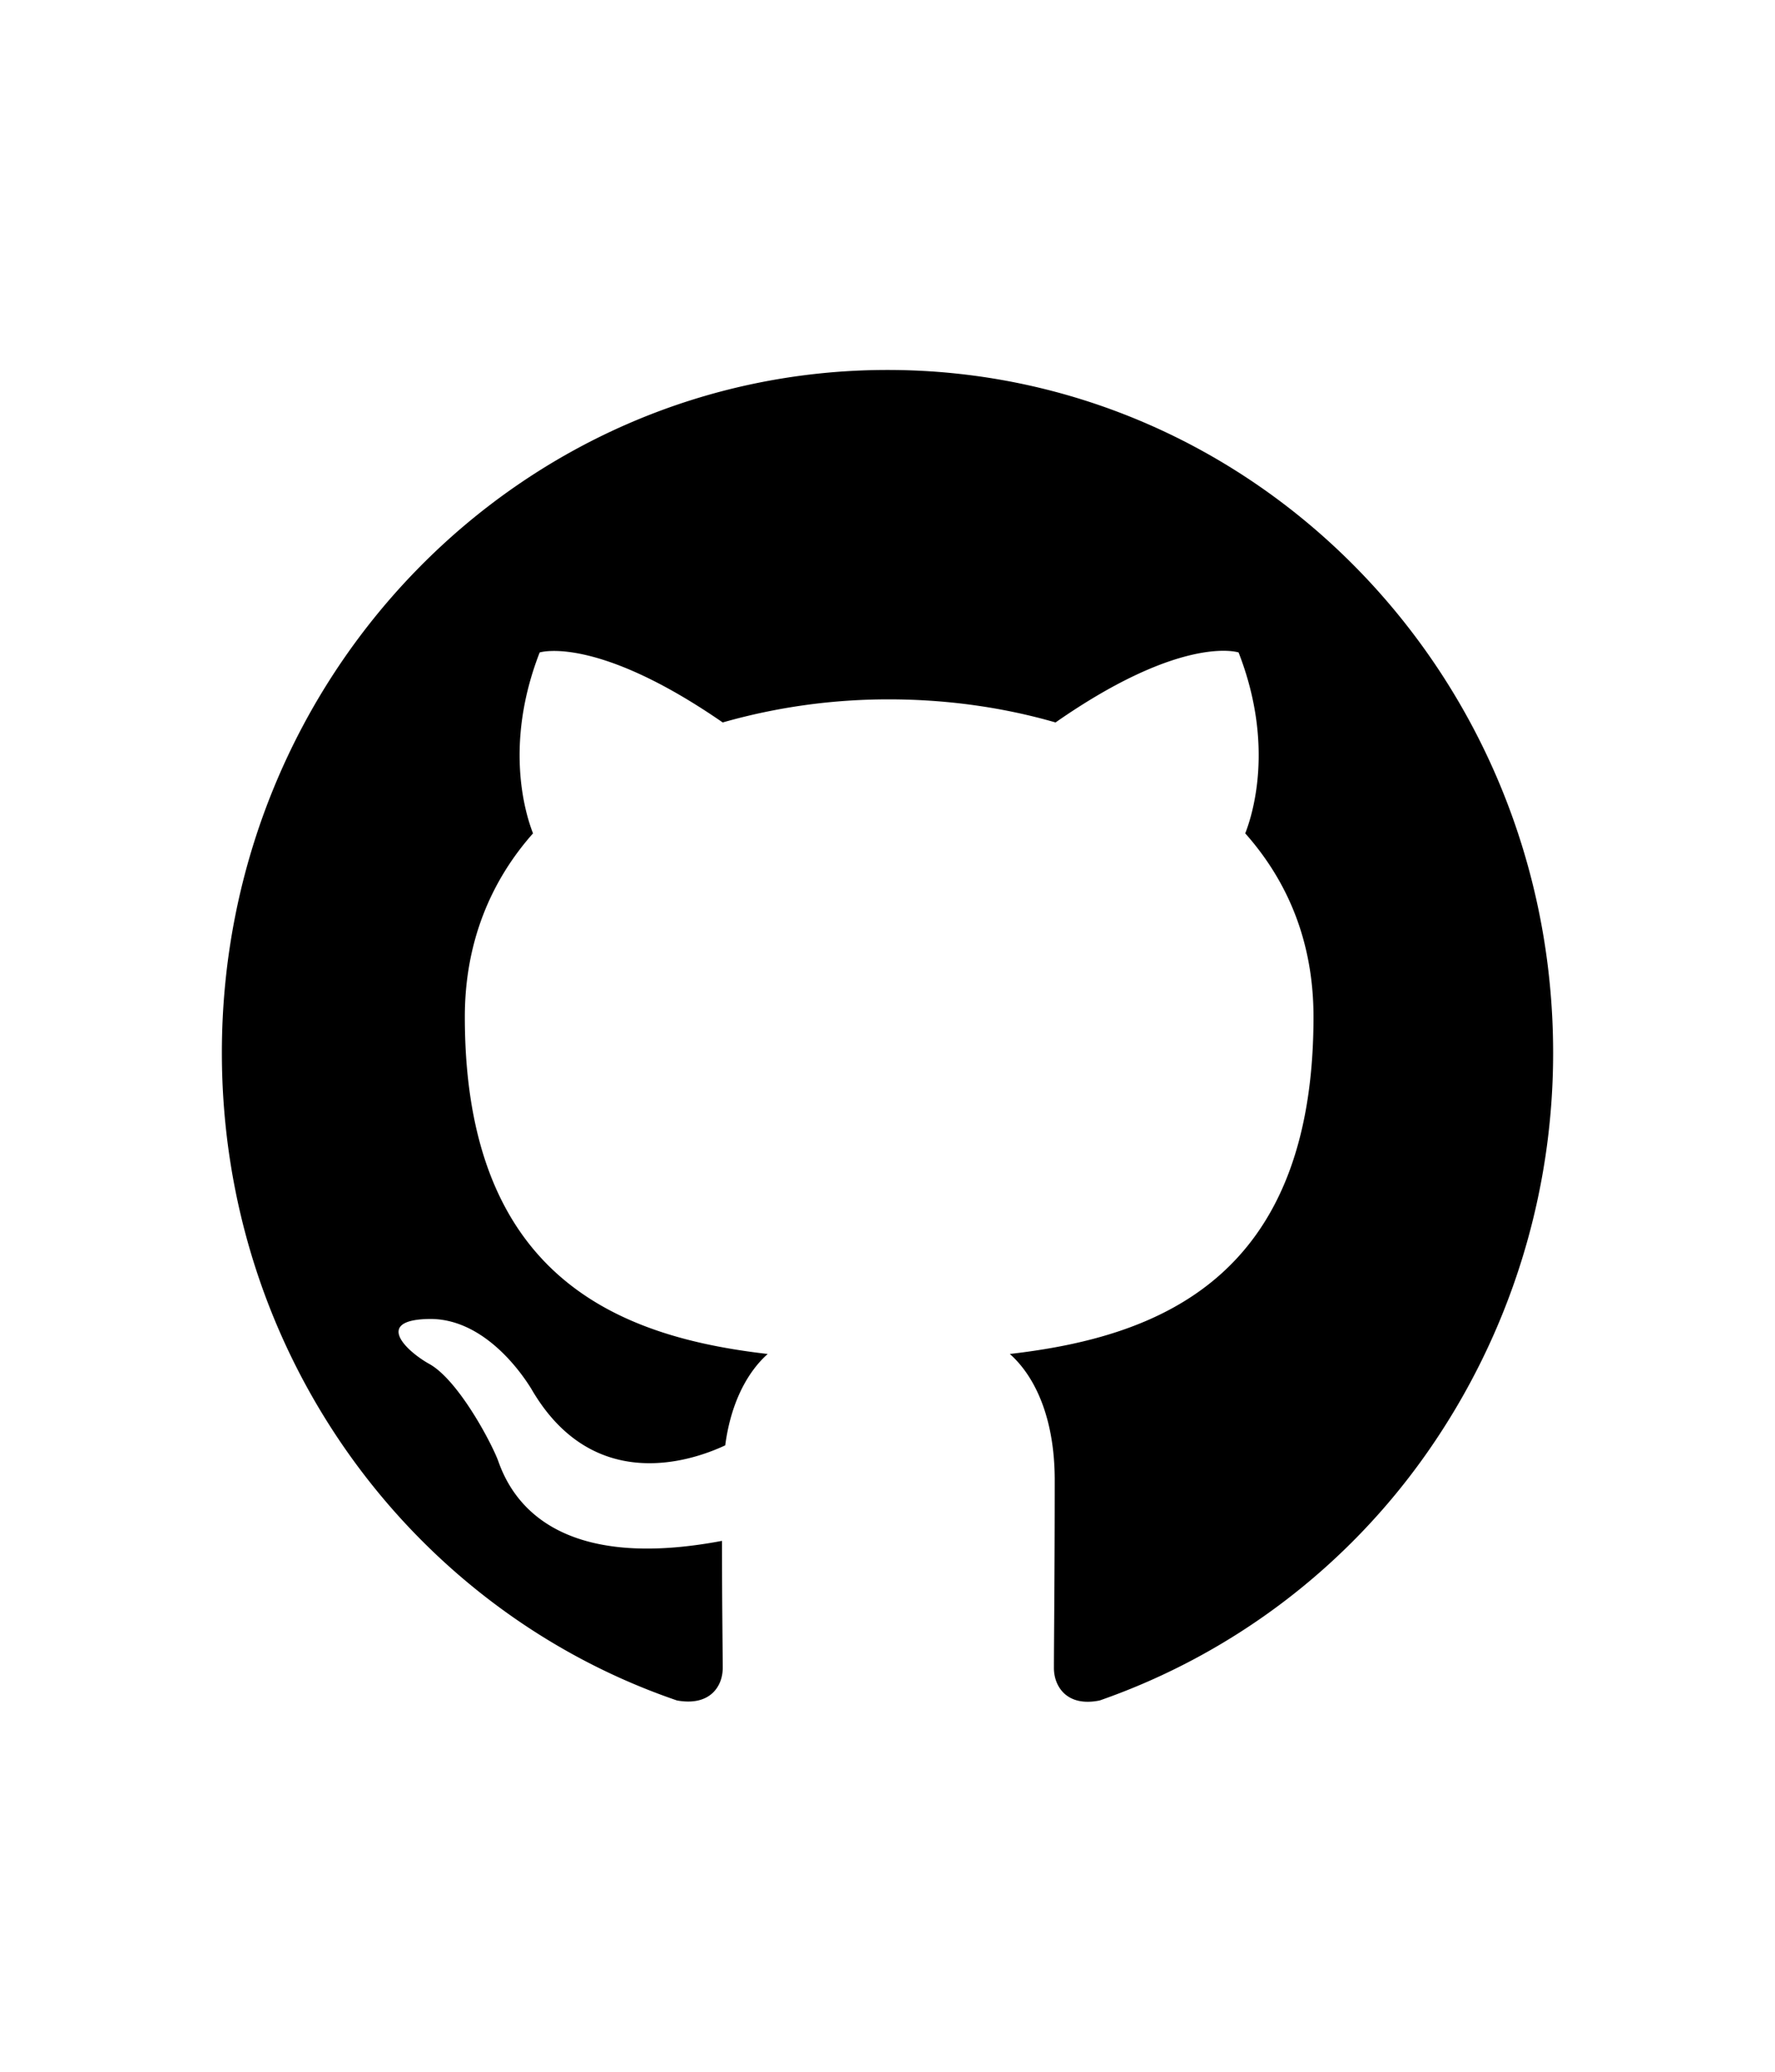 <svg height="28" viewBox="0 0 24 24"><path fill-rule="evenodd" clip-rule="evenodd" d="M12 3c-4.973 0-9 4.13-9 9.228 0 4.083 2.576 7.532 6.154 8.754.45.081.618-.196.618-.438 0-.22-.01-.946-.01-1.719-2.262.427-2.847-.565-3.027-1.084-.101-.265-.54-1.084-.923-1.303-.315-.173-.764-.6-.01-.612.708-.011 1.214.67 1.383.946.81 1.396 2.104 1.004 2.621.762.079-.6.315-1.004.574-1.235-2.003-.23-4.095-1.026-4.095-4.556 0-1.003.349-1.834.922-2.48-.09-.23-.404-1.176.09-2.445 0 0 .754-.242 2.475.946a8.159 8.159 0 012.25-.312c.765 0 1.53.104 2.25.312 1.722-1.2 2.475-.946 2.475-.946.495 1.269.18 2.215.09 2.445.574.646.923 1.465.923 2.48 0 3.541-2.104 4.326-4.106 4.556.326.289.607.842.607 1.707 0 1.235-.011 2.227-.011 2.538 0 .242.169.53.619.438a9.036 9.036 0 004.439-3.366A9.402 9.402 0 0021 12.228C21 7.129 16.973 3 12 3z" fill="currentColor"/></svg>